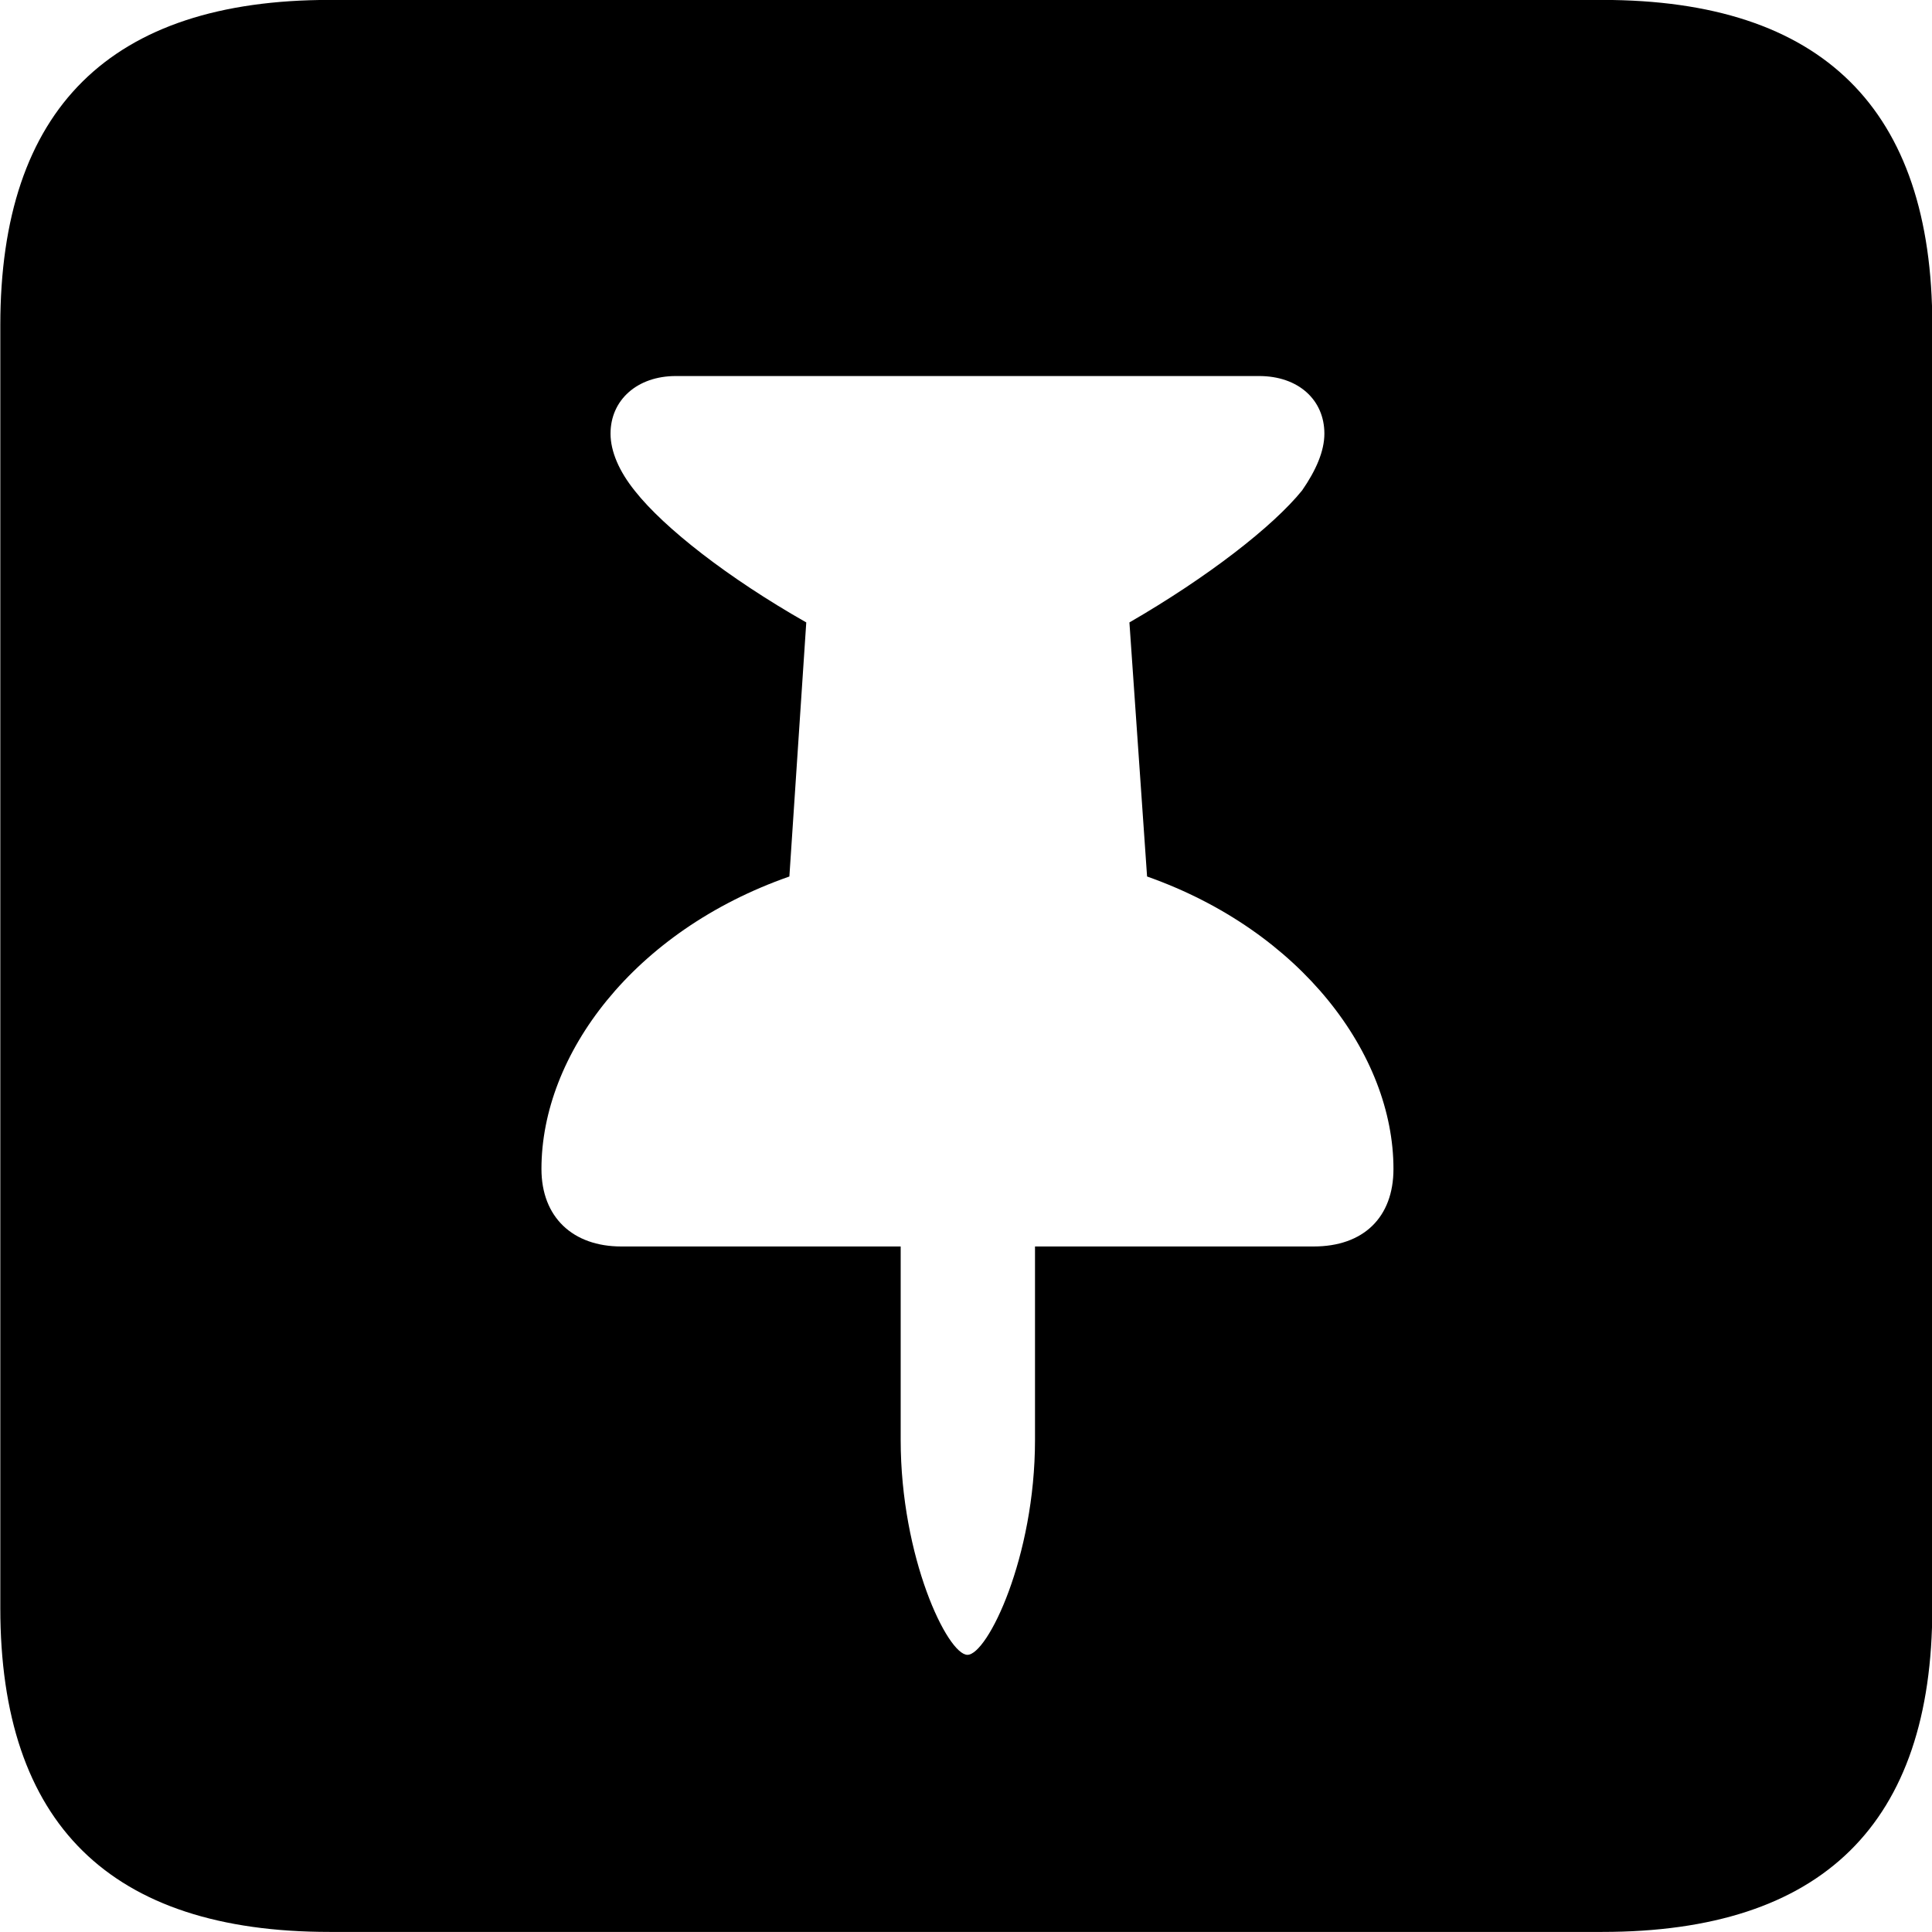 
<svg
    viewBox="0 0 25.17 25.17"
    xmlns="http://www.w3.org/2000/svg"
>
    <path
        fill="inherit"
        d="M4.294 25.169H20.874C23.744 25.169 25.174 23.759 25.174 20.949V4.239C25.174 1.419 23.744 -0.001 20.874 -0.001H4.294C1.434 -0.001 0.004 1.419 0.004 4.239V20.949C0.004 23.759 1.434 25.169 4.294 25.169ZM7.054 15.229C7.054 13.739 8.254 12.129 10.284 11.419L10.504 8.109C9.484 7.529 8.654 6.879 8.274 6.399C8.064 6.139 7.954 5.879 7.954 5.649C7.954 5.209 8.304 4.899 8.804 4.899H16.404C16.914 4.899 17.254 5.209 17.254 5.649C17.254 5.879 17.144 6.129 16.964 6.389C16.584 6.859 15.734 7.519 14.714 8.109L14.944 11.419C16.954 12.129 18.154 13.739 18.154 15.229C18.154 15.859 17.764 16.239 17.114 16.239H13.484V18.759C13.484 20.289 12.864 21.559 12.604 21.559C12.344 21.559 11.734 20.289 11.734 18.759V16.239H8.094C7.464 16.239 7.054 15.859 7.054 15.229Z"
        fillRule="evenodd"
        clipRule="evenodd"
    />
</svg>
        